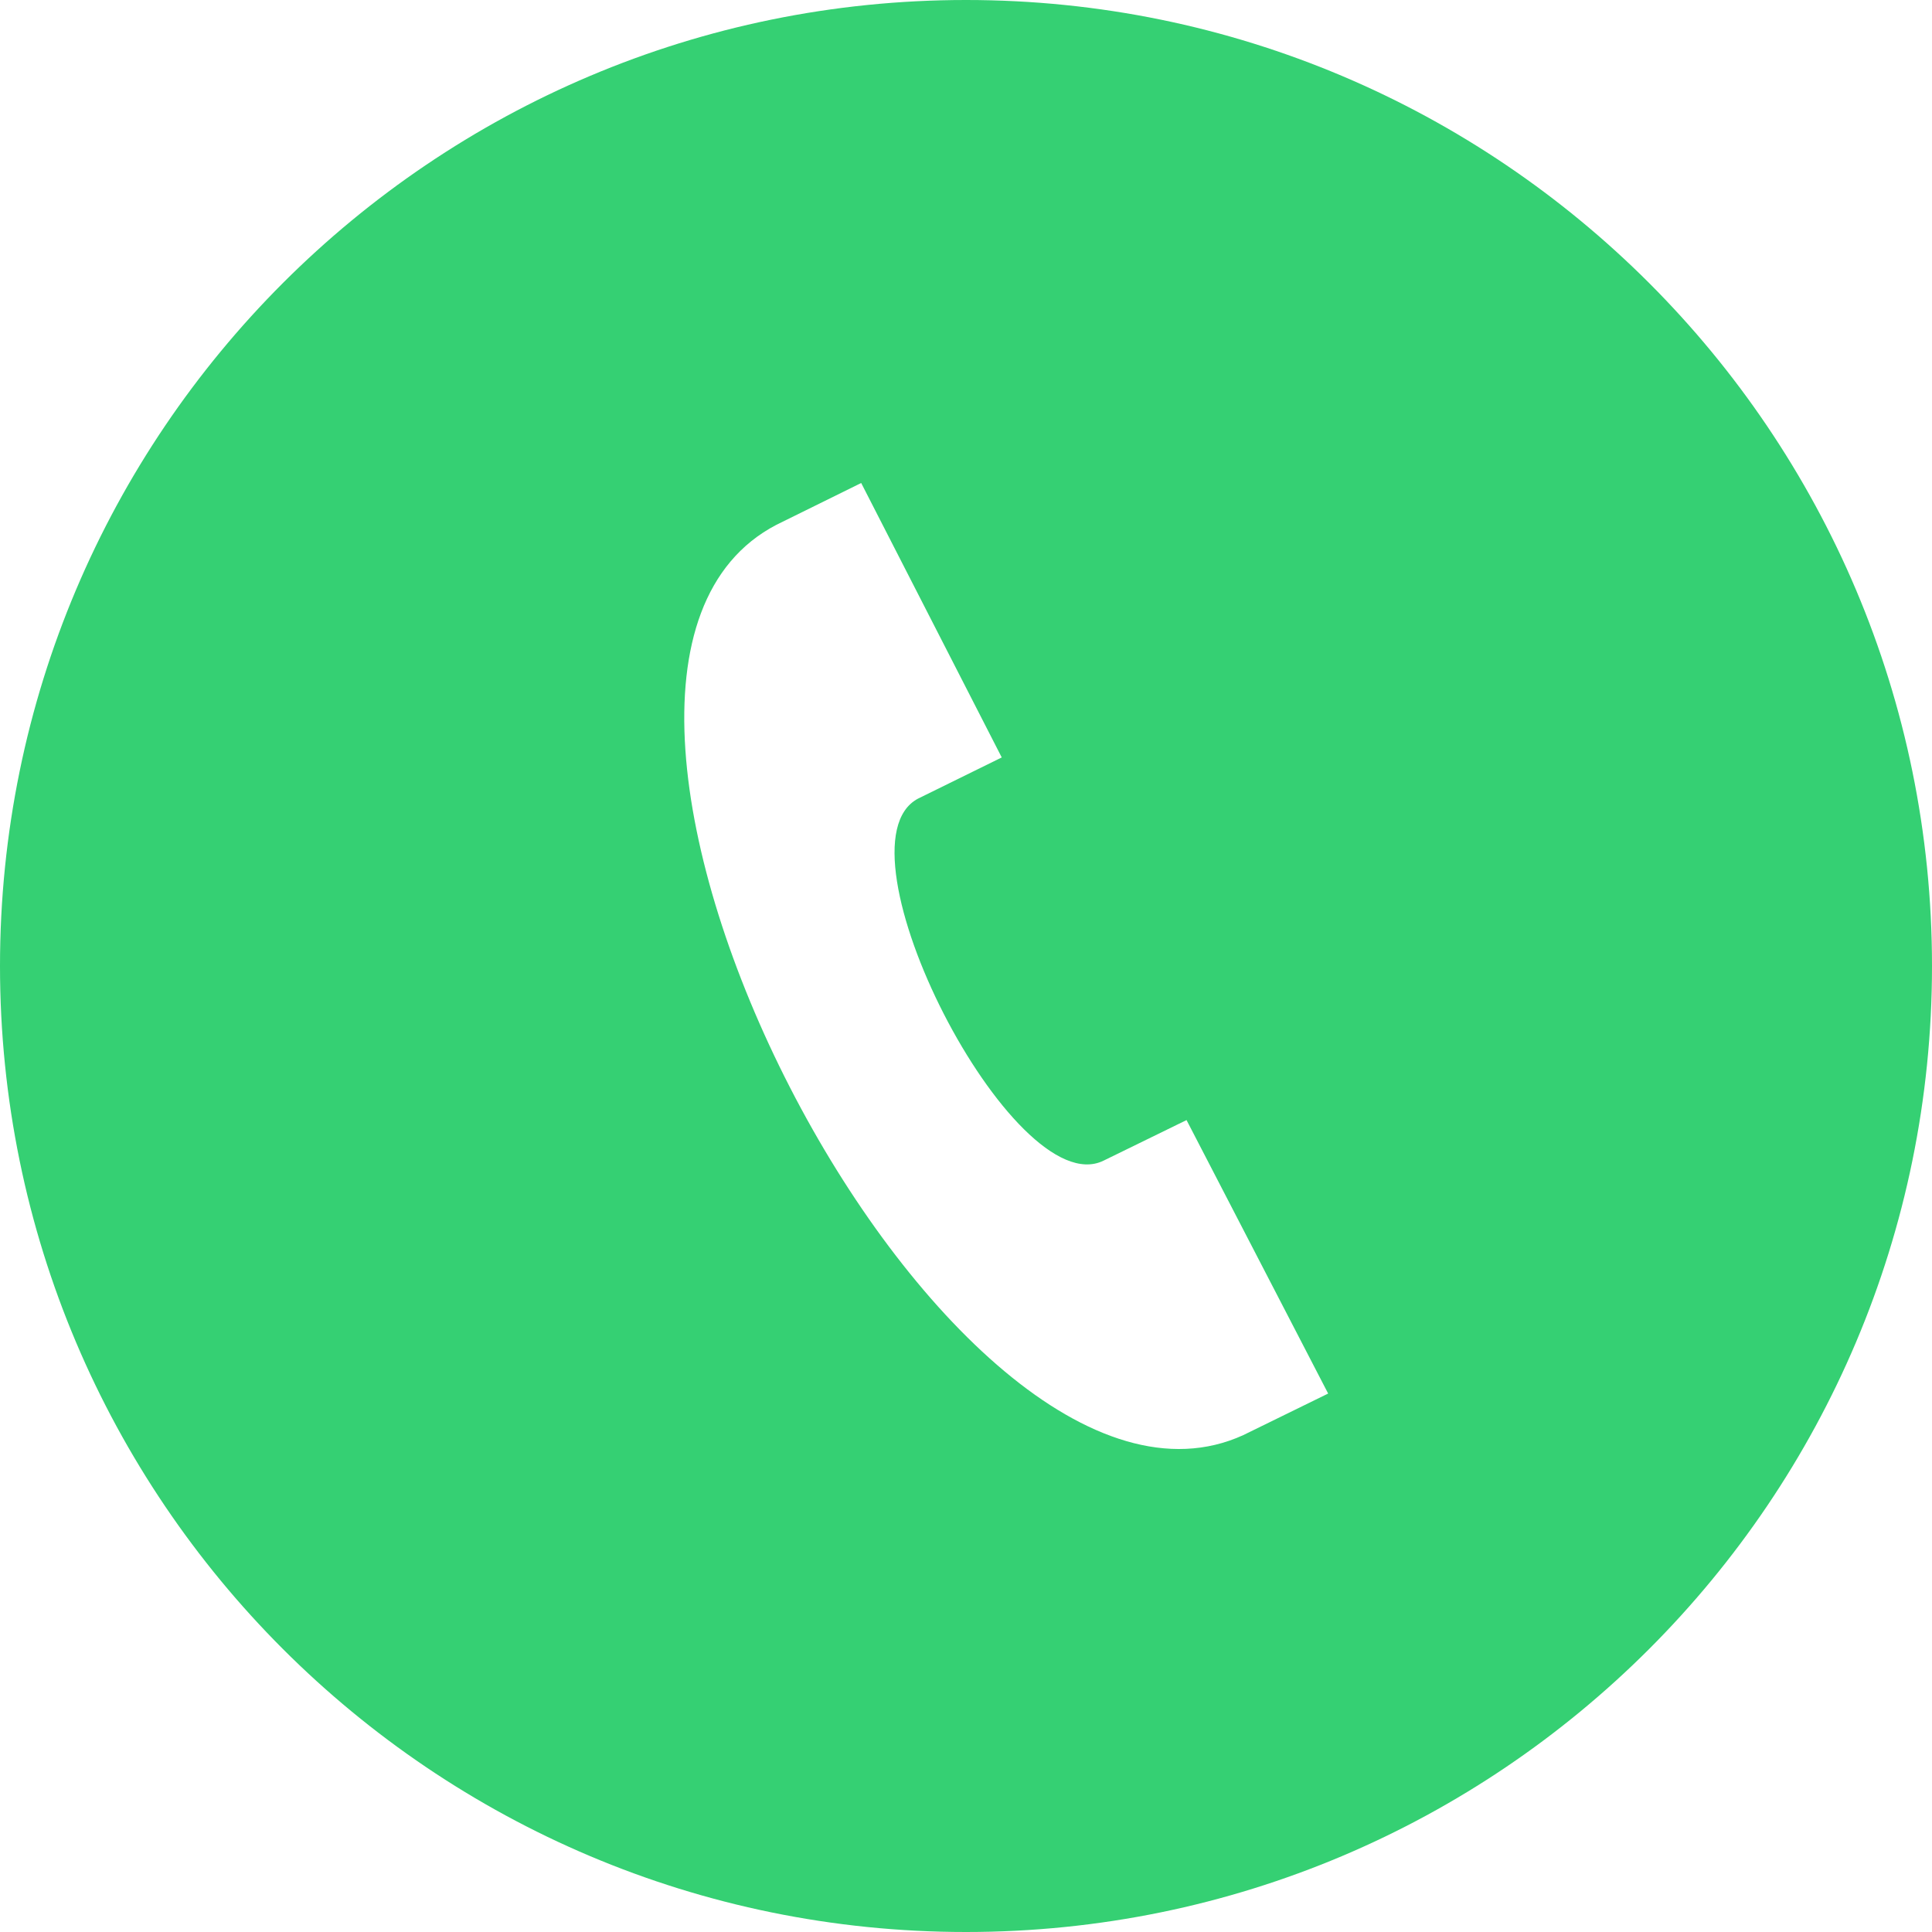 <svg width="20" height="20" viewBox="0 0 20 20" fill="none" xmlns="http://www.w3.org/2000/svg">
<path d="M10 0C4.478 0 0 4.478 0 10C0 15.523 4.478 20 10 20C15.523 20 20 15.523 20 10C20 4.478 15.523 0 10 0ZM12.871 14.856C9.801 16.259 5.037 6.997 8.037 5.433L8.915 5L10.37 7.841L9.502 8.268C8.589 8.758 10.489 12.468 11.422 12.016L12.283 11.595L13.749 14.426L12.871 14.856Z" fill="#35D073"/>
</svg>
